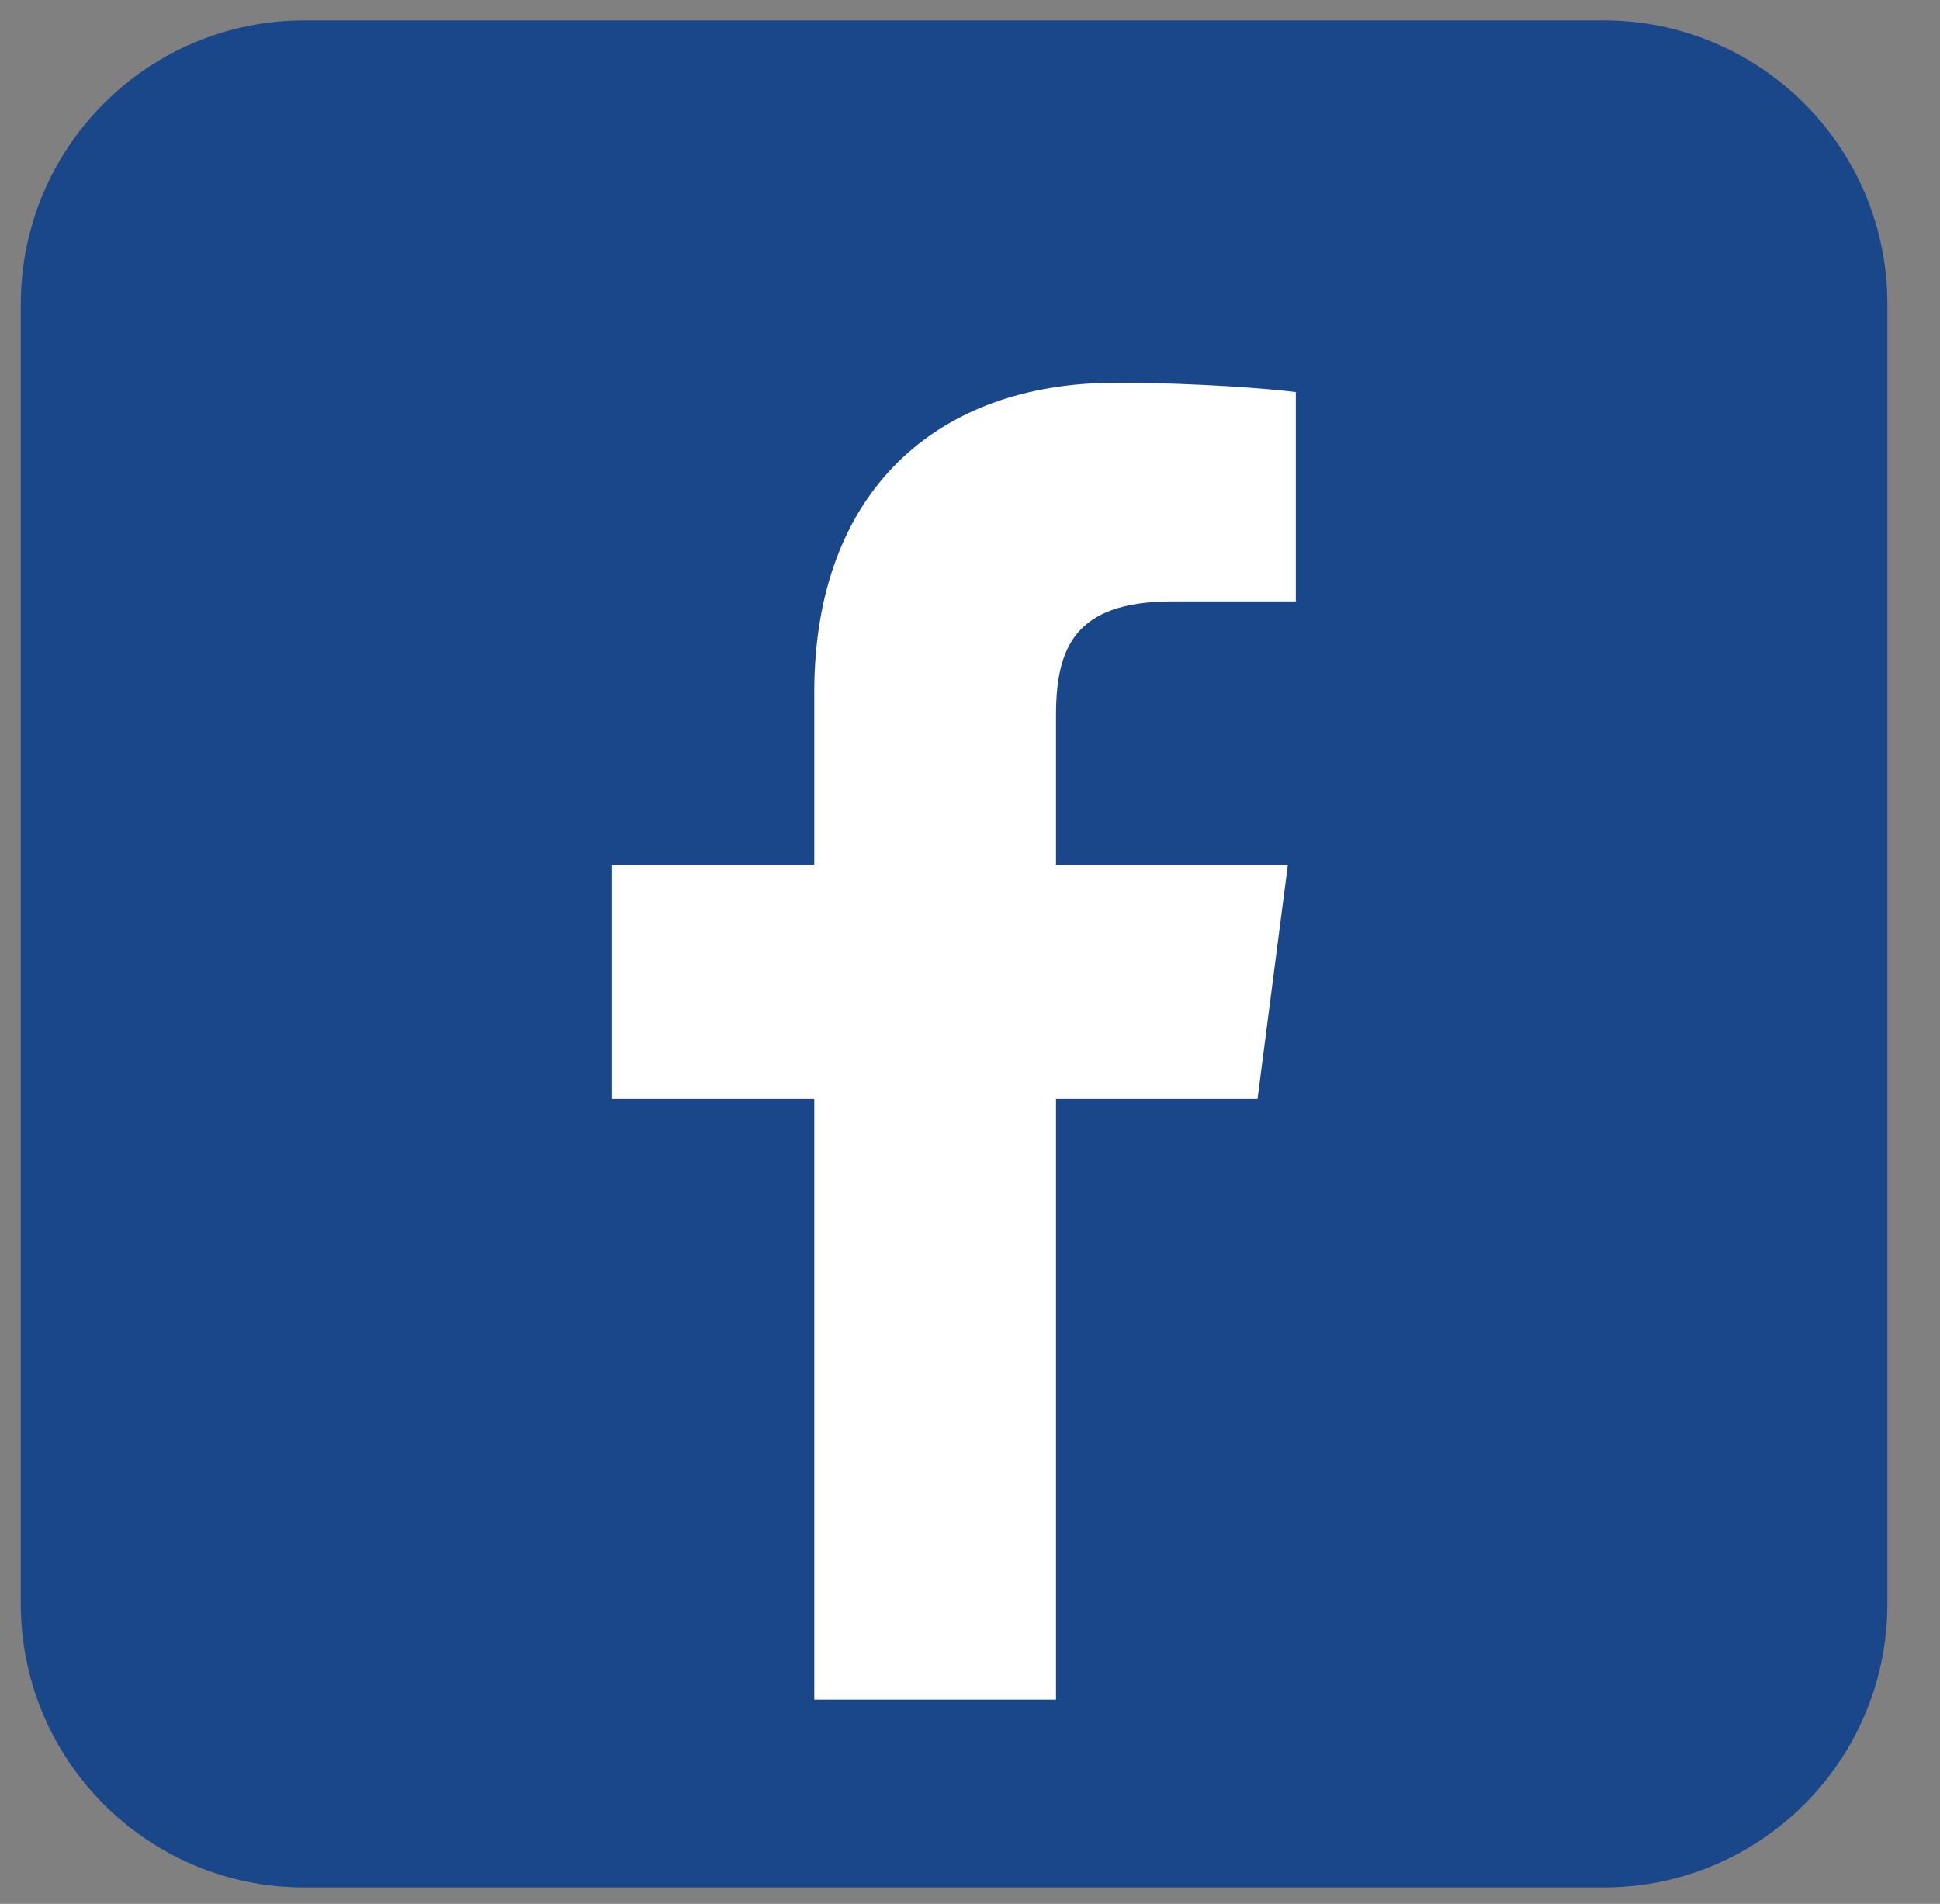 <svg xmlns="http://www.w3.org/2000/svg" xmlns:xlink="http://www.w3.org/1999/xlink" width="53" zoomAndPan="magnify" viewBox="0 0 39.75 39" height="52" preserveAspectRatio="xMidYMid meet" version="1.0"><rect x="0" y="0" width="39.75" height="39" fill="#808080" stroke="none"/><defs><clipPath id="1784377cad"><path d="M 10.703 11.965 L 28.703 11.965 L 28.703 29.965 L 10.703 29.965 Z M 10.703 11.965 " clip-rule="nonzero"/></clipPath><clipPath id="8f4e97fd13"><path d="M 0.422 0.418 L 38.672 0.418 L 38.672 38.668 L 0.422 38.668 Z M 0.422 0.418 " clip-rule="nonzero"/></clipPath></defs><g clip-path="url(#1784377cad)"><path fill="#ffffff" d="M 28.703 20.965 C 28.703 21.559 28.645 22.141 28.531 22.723 C 28.414 23.301 28.246 23.863 28.02 24.41 C 27.793 24.957 27.516 25.477 27.188 25.965 C 26.859 26.457 26.484 26.914 26.066 27.332 C 25.648 27.75 25.195 28.121 24.703 28.449 C 24.211 28.777 23.695 29.055 23.148 29.281 C 22.602 29.508 22.039 29.68 21.461 29.793 C 20.879 29.91 20.293 29.965 19.703 29.965 C 19.113 29.965 18.527 29.91 17.949 29.793 C 17.367 29.68 16.805 29.508 16.258 29.281 C 15.715 29.055 15.195 28.777 14.703 28.449 C 14.211 28.121 13.758 27.75 13.34 27.332 C 12.922 26.914 12.547 26.457 12.219 25.965 C 11.891 25.477 11.613 24.957 11.391 24.41 C 11.164 23.863 10.992 23.301 10.875 22.723 C 10.762 22.141 10.703 21.559 10.703 20.965 C 10.703 20.375 10.762 19.789 10.875 19.211 C 10.992 18.633 11.164 18.066 11.391 17.523 C 11.613 16.977 11.891 16.457 12.219 15.965 C 12.547 15.477 12.922 15.02 13.34 14.602 C 13.758 14.184 14.211 13.812 14.703 13.484 C 15.195 13.156 15.715 12.879 16.258 12.652 C 16.805 12.426 17.367 12.254 17.949 12.141 C 18.527 12.023 19.113 11.965 19.703 11.965 C 20.293 11.965 20.879 12.023 21.461 12.141 C 22.039 12.254 22.602 12.426 23.148 12.652 C 23.695 12.879 24.211 13.156 24.703 13.484 C 25.195 13.812 25.648 14.184 26.066 14.602 C 26.484 15.02 26.859 15.477 27.188 15.965 C 27.516 16.457 27.793 16.977 28.02 17.523 C 28.246 18.066 28.414 18.633 28.531 19.211 C 28.645 19.789 28.703 20.375 28.703 20.965 Z M 28.703 20.965 " fill-opacity="1" fill-rule="nonzero"/></g><g clip-path="url(#8f4e97fd13)"><path fill="#1a4789" d="M 38.672 32.852 C 38.672 36.062 36.07 38.664 32.859 38.664 L 6.234 38.664 C 3.027 38.664 0.426 36.062 0.426 32.852 L 0.426 6.23 C 0.426 3.02 3.027 0.418 6.234 0.418 L 32.859 0.418 C 36.07 0.418 38.672 3.02 38.672 6.23 Z M 38.672 32.852 " fill-opacity="1" fill-rule="nonzero"/></g><path fill="#ffffff" d="M 25.766 22.512 L 26.387 17.719 L 21.637 17.719 L 21.637 14.656 C 21.637 13.266 22.023 12.32 24.016 12.32 L 26.551 12.32 L 26.551 8.031 C 26.113 7.973 24.609 7.84 22.852 7.84 C 19.191 7.84 16.684 10.074 16.684 14.18 L 16.684 17.719 L 12.543 17.719 L 12.543 22.512 L 16.684 22.512 L 16.684 34.816 L 21.637 34.816 L 21.637 22.512 Z M 25.766 22.512 " fill-opacity="1" fill-rule="nonzero"/></svg>